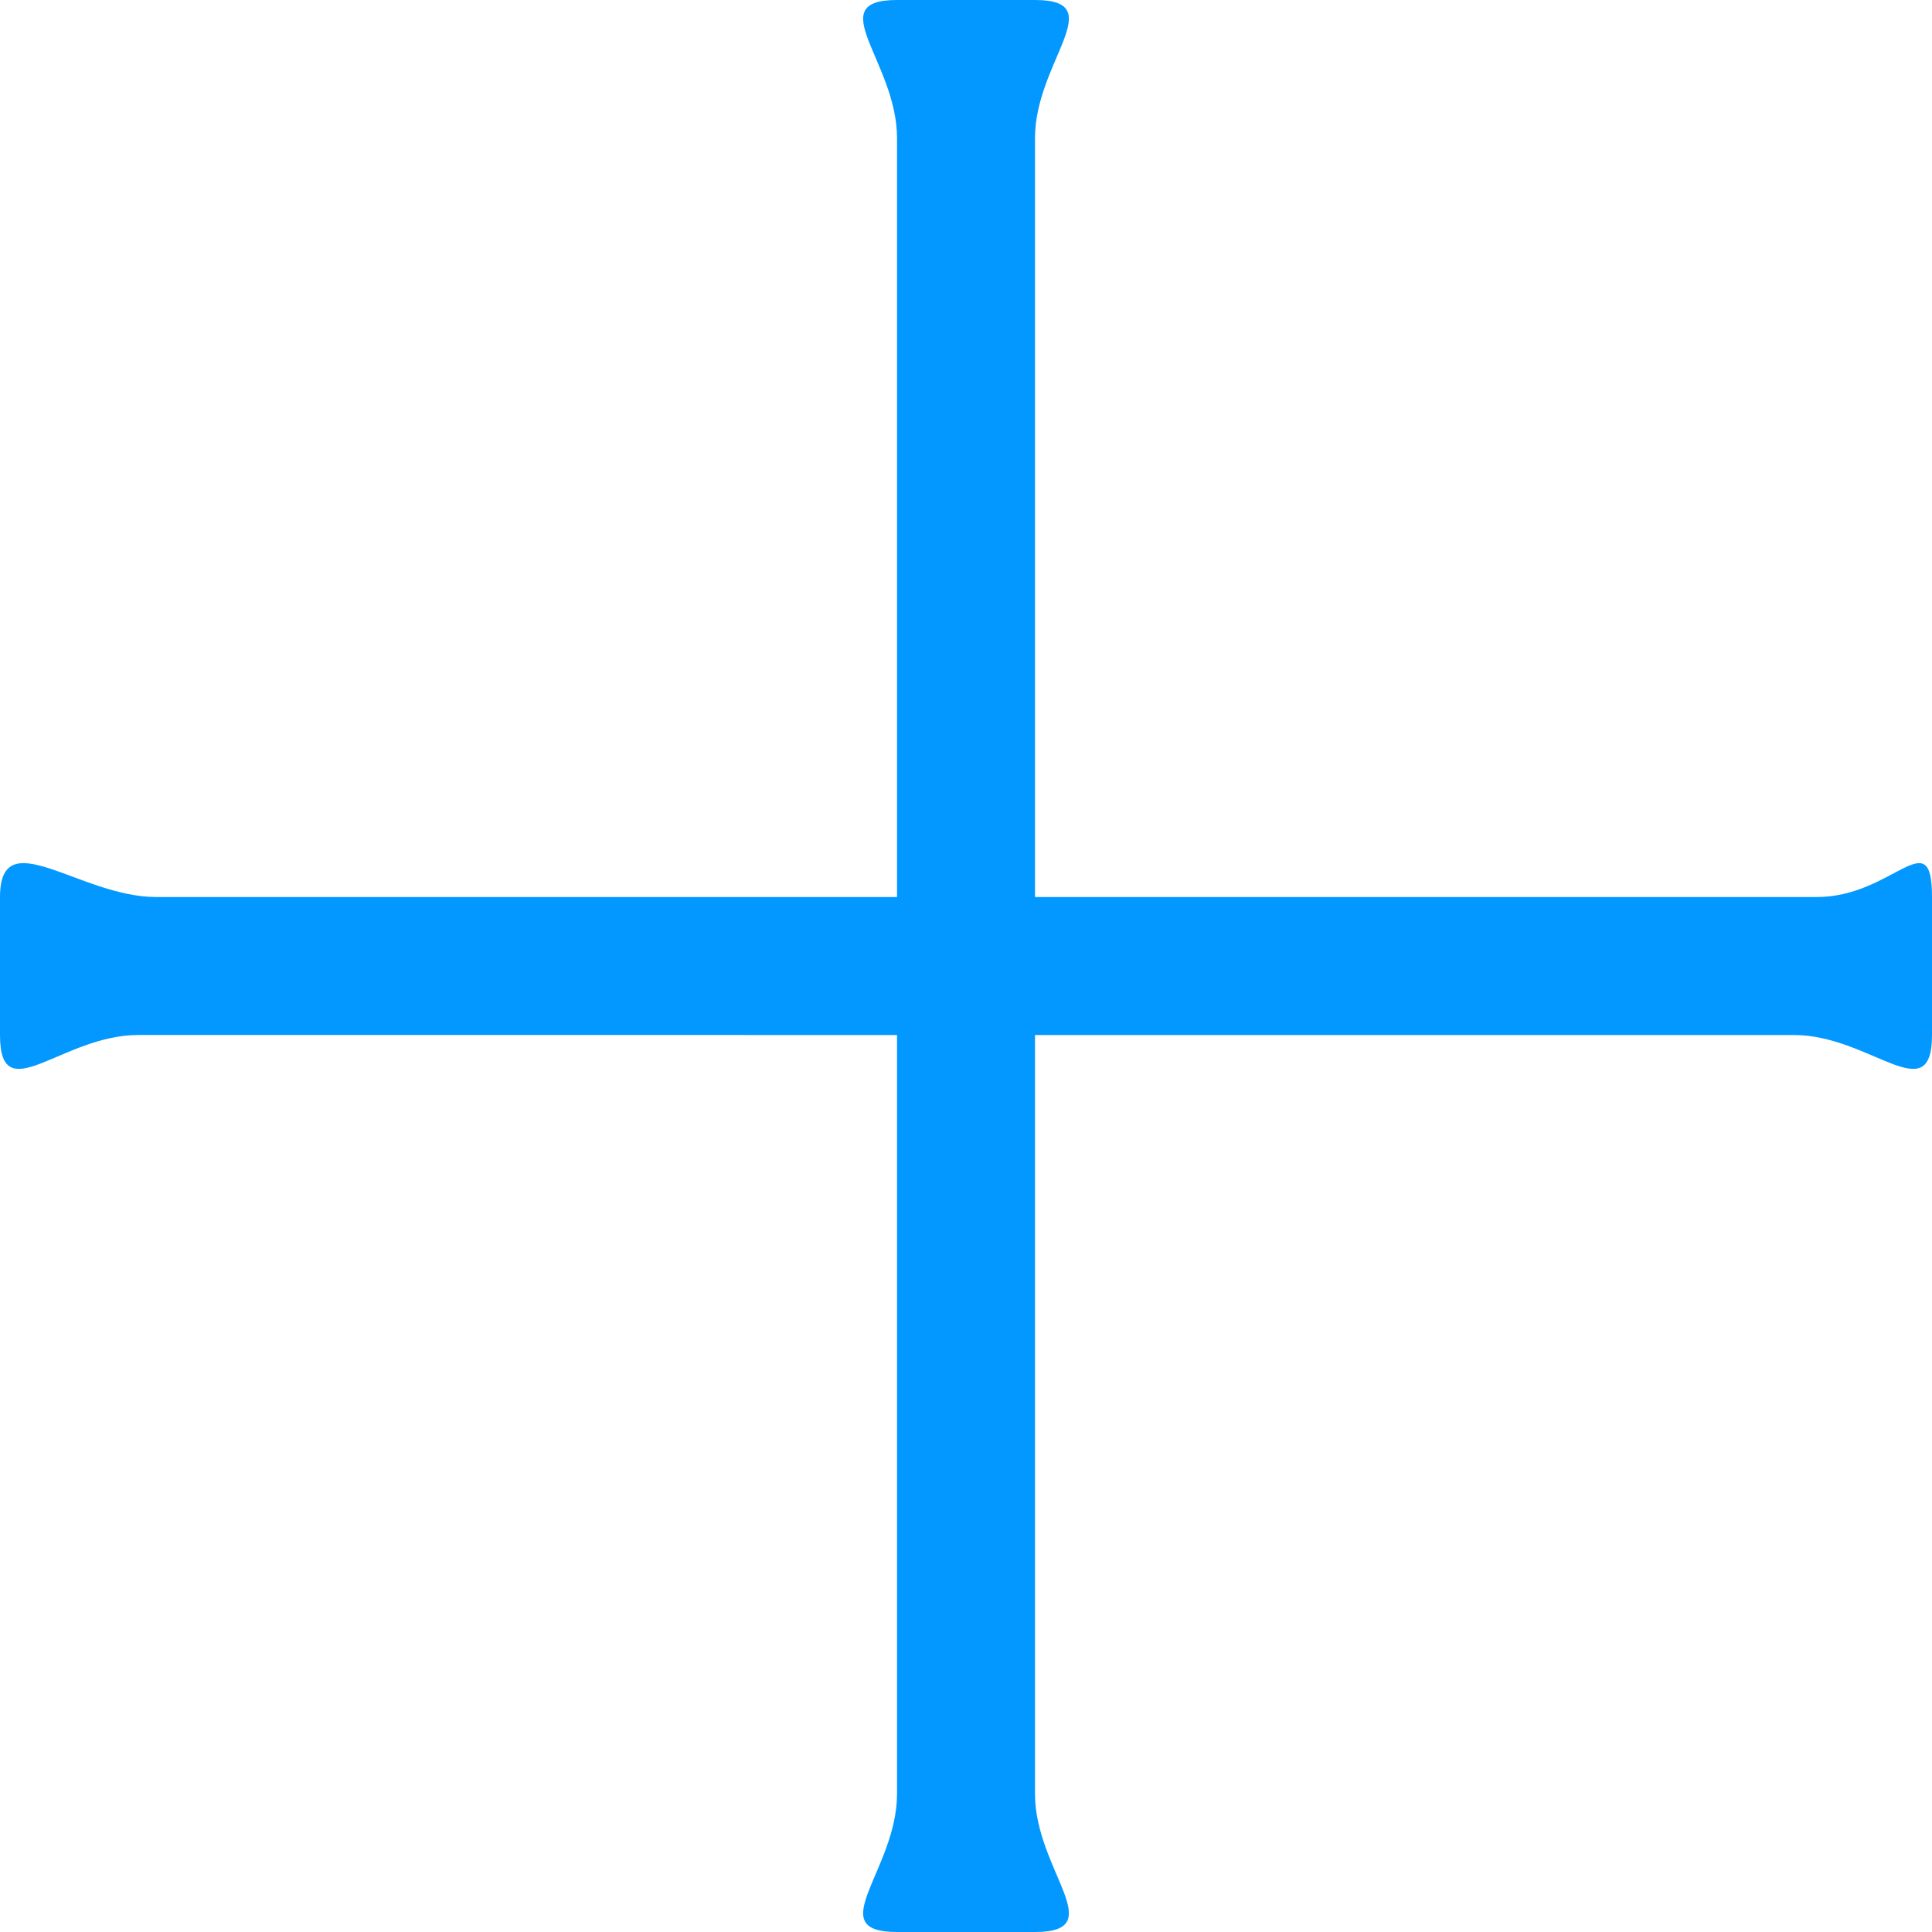 <svg xmlns="http://www.w3.org/2000/svg" width="69.639" height="69.639" viewBox="0 0 69.639 69.639">
  <path id="Icon_awesome-plus" data-name="Icon awesome-plus" d="M65.493,34.583H37.307V7.224c0-2.747,2.747-4.974,0-4.974H32.333c-2.747,0,0,2.228,0,4.974V34.583H5.625c-2.747,0-5.625-2.747-5.625,0v4.974c0,2.747,2.228,0,4.974,0H32.333V66.915c0,2.747-2.747,4.974,0,4.974h4.974c2.747,0,0-2.228,0-4.974V39.557H64.665c2.747,0,4.974,2.747,4.974,0V34.583C69.639,31.836,68.24,34.583,65.493,34.583Z" transform="translate(0 -2.25)" fill="#0298ff"/>
</svg>
